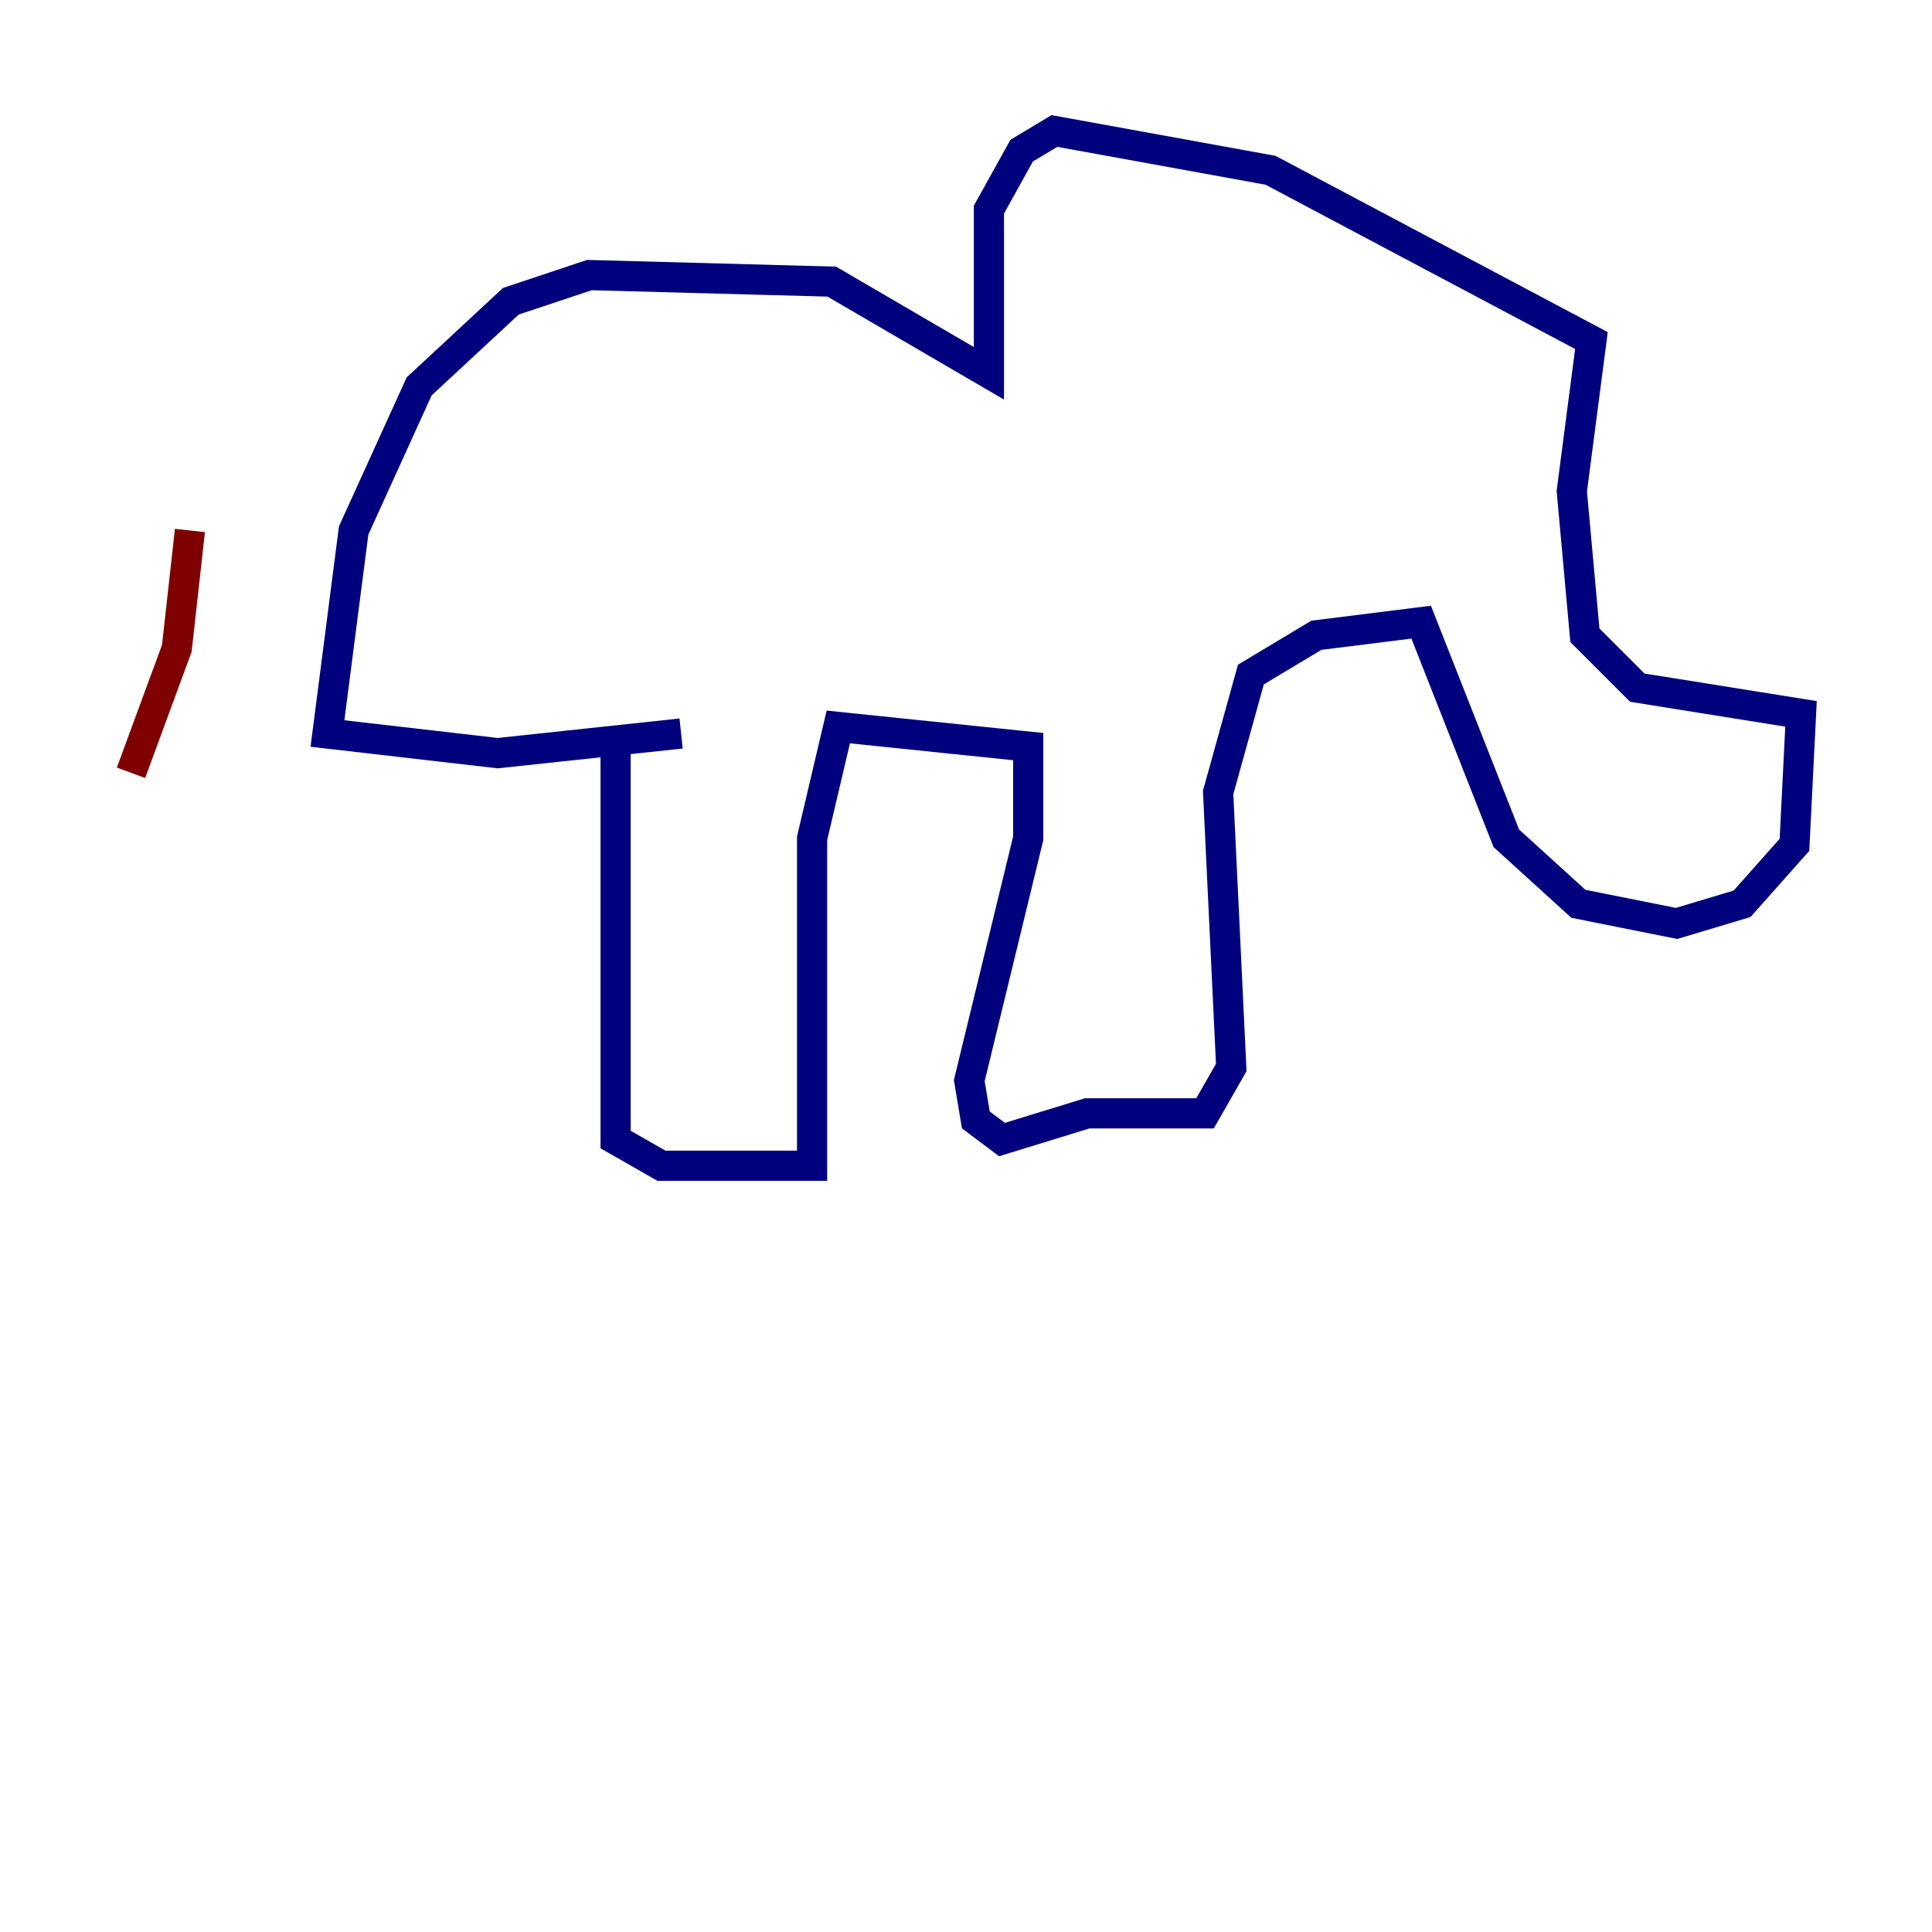 <?xml version="1.0" encoding="utf-8" ?>
<svg baseProfile="tiny" height="128" version="1.2" viewBox="0,0,128,128" width="128" xmlns="http://www.w3.org/2000/svg" xmlns:ev="http://www.w3.org/2001/xml-events" xmlns:xlink="http://www.w3.org/1999/xlink"><defs /><polyline fill="none" points="40.786,49.464 40.786,75.498 43.824,77.234 53.803,77.234 53.803,55.539 55.539,48.163 68.122,49.464 68.122,55.539 64.217,71.593 64.651,74.197 66.386,75.498 72.027,73.763 79.837,73.763 81.573,70.725 80.705,52.502 82.875,44.691 87.214,42.088 94.156,41.22 99.797,55.539 104.57,59.878 111.078,61.18 115.417,59.878 118.888,55.973 119.322,47.295 108.475,45.559 105.003,42.088 104.136,32.542 105.437,22.563 84.176,11.281 69.858,8.678 67.688,9.98 65.519,13.885 65.519,24.732 55.105,18.658 39.051,18.224 33.844,19.959 27.77,25.6 23.43,35.146 21.695,48.597 32.976,49.898 45.125,48.597" stroke="#00007f" stroke-width="2" /><polyline fill="none" points="12.583,35.146 11.715,42.956 8.678,51.2" stroke="#7f0000" stroke-width="2" /></svg>